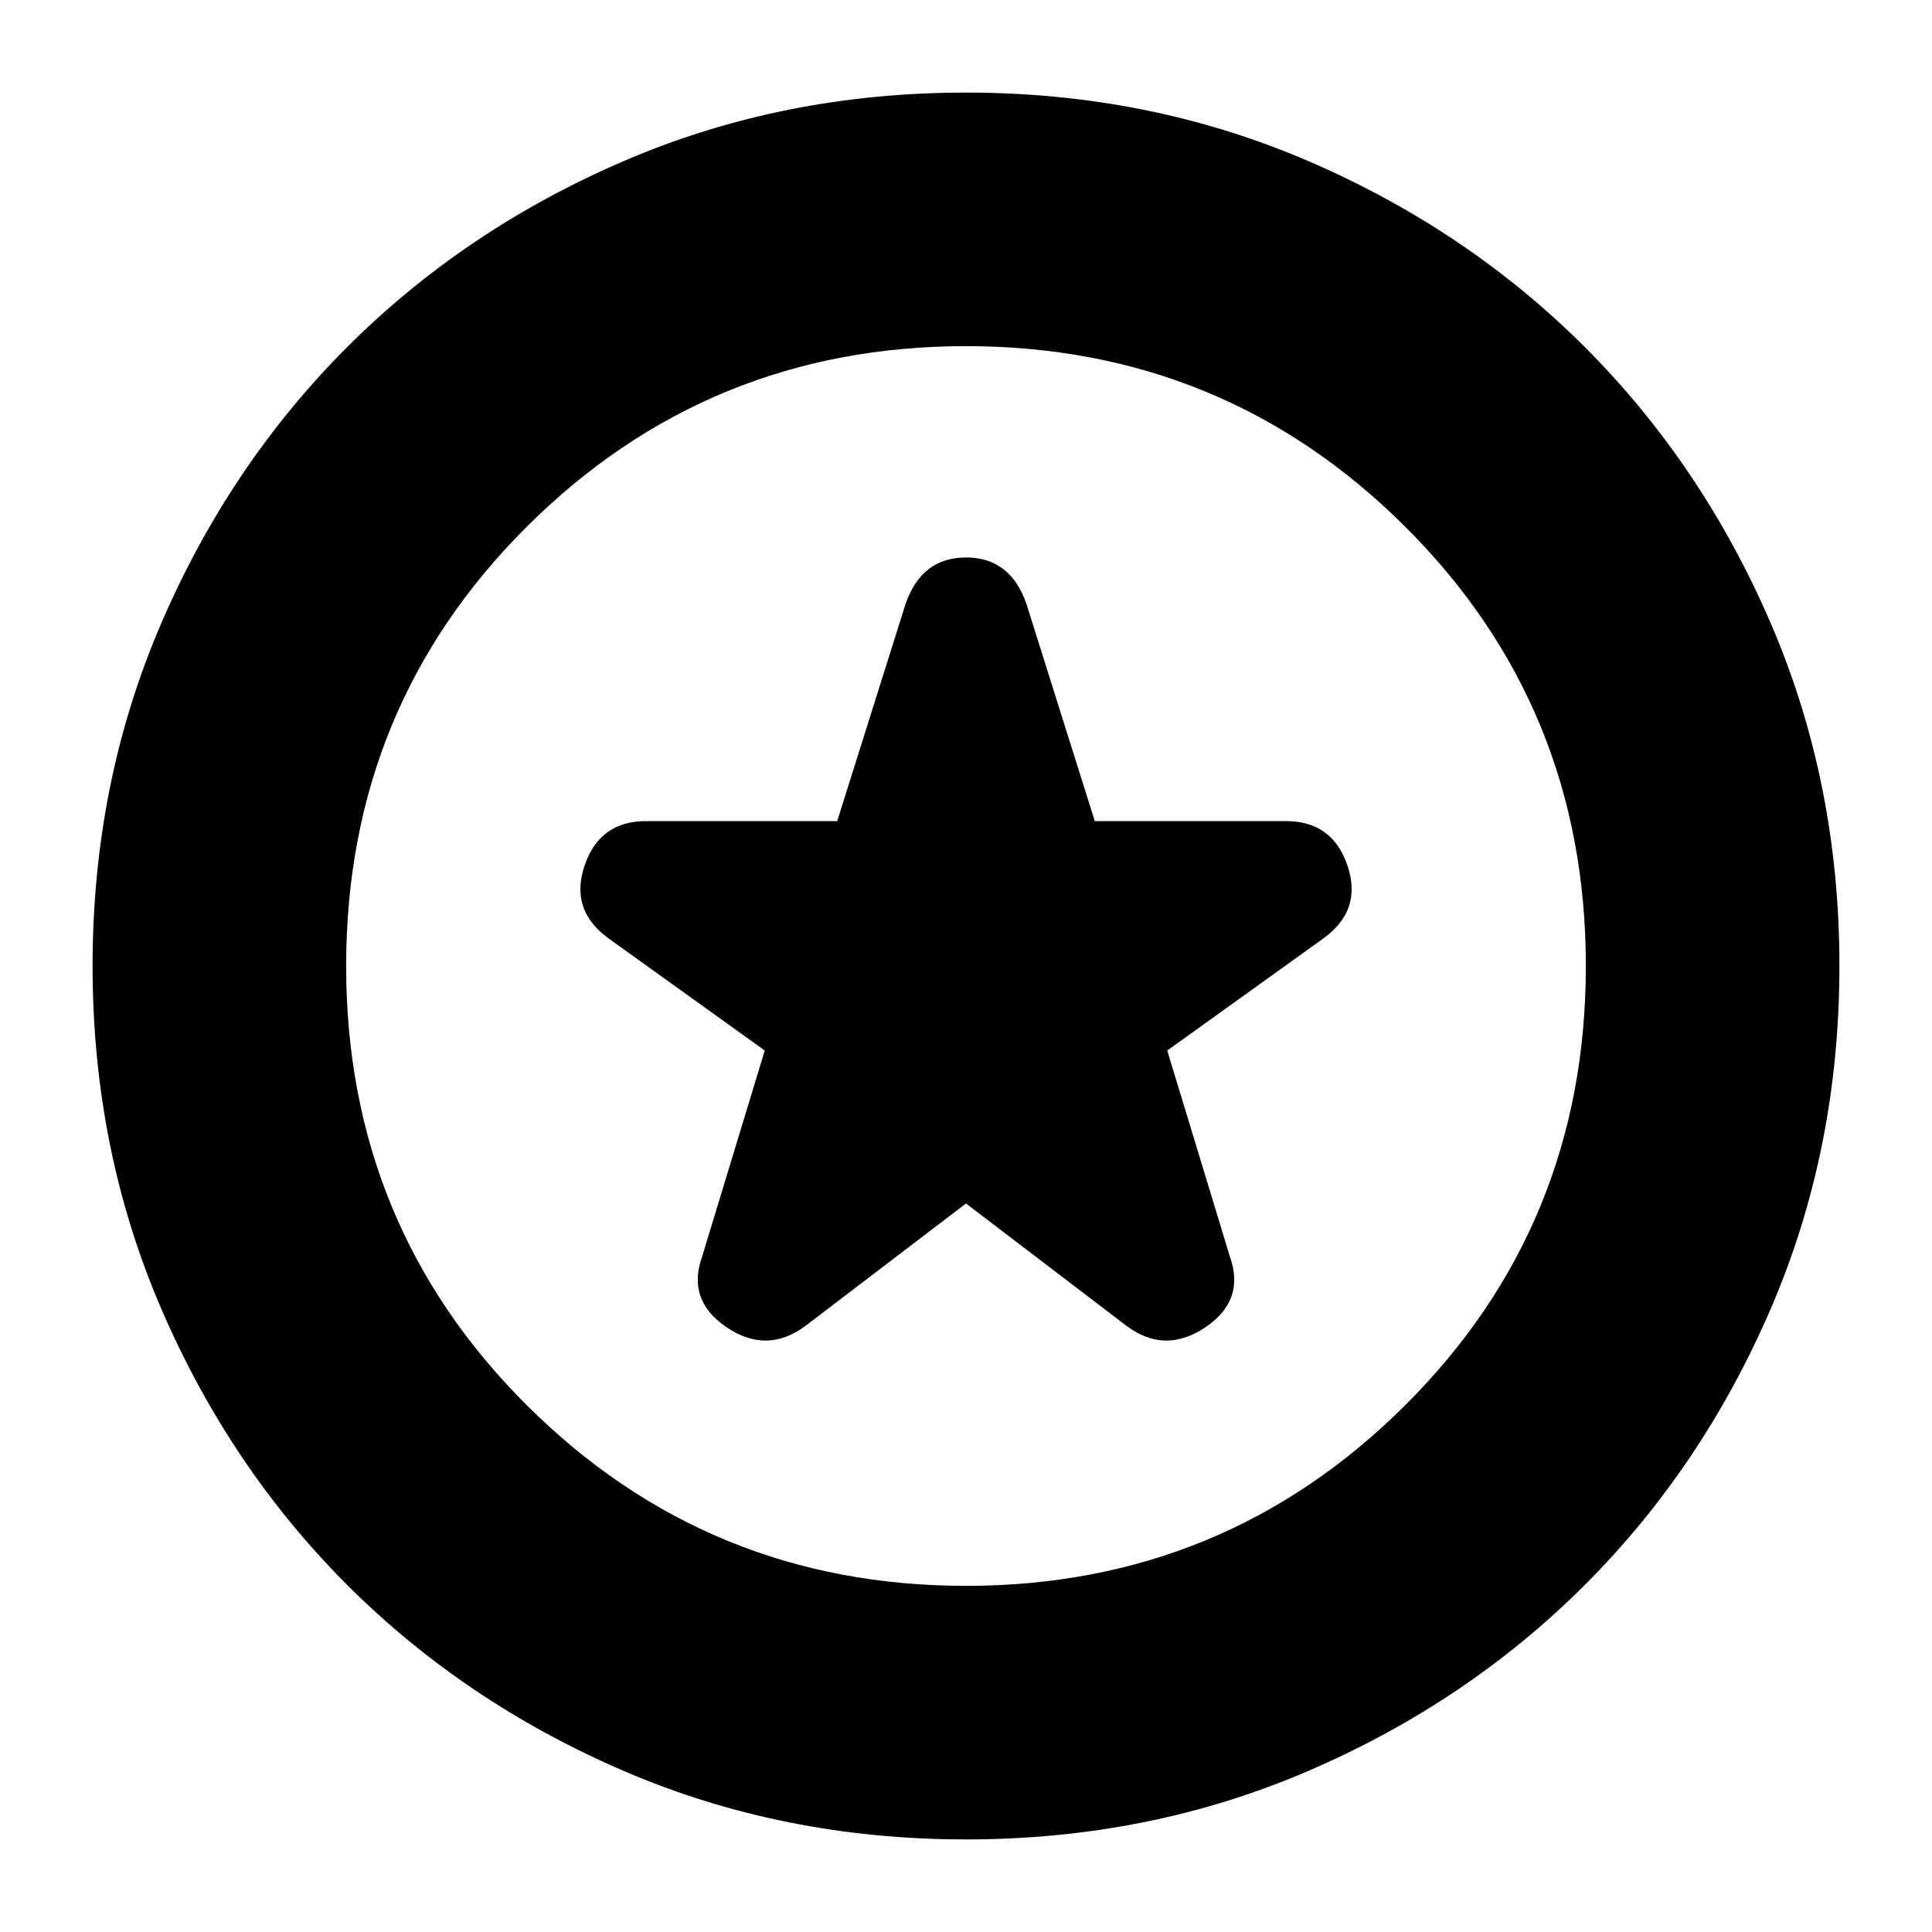 <svg xmlns="http://www.w3.org/2000/svg" height="24" width="24"><path d="M12 14.95 14 16.475Q14.475 16.825 14.975 16.487Q15.475 16.15 15.275 15.6L14.5 13.05L16.45 11.65Q16.925 11.3 16.738 10.75Q16.55 10.2 15.975 10.2H13.6L12.75 7.5Q12.55 6.925 12 6.925Q11.45 6.925 11.25 7.5L10.4 10.2H8.025Q7.45 10.2 7.263 10.75Q7.075 11.3 7.55 11.65L9.5 13.05L8.725 15.6Q8.525 16.15 9.025 16.487Q9.525 16.825 10 16.475ZM12 22.85Q9.725 22.85 7.75 22Q5.775 21.15 4.312 19.688Q2.85 18.225 2 16.25Q1.15 14.275 1.15 12Q1.15 9.725 2 7.75Q2.85 5.775 4.312 4.312Q5.775 2.85 7.75 2Q9.725 1.15 12 1.15Q14.275 1.15 16.25 2Q18.225 2.85 19.688 4.312Q21.15 5.775 22 7.75Q22.85 9.725 22.85 12Q22.85 14.275 22 16.25Q21.15 18.225 19.688 19.688Q18.225 21.15 16.25 22Q14.275 22.85 12 22.85ZM12 12Q12 12 12 12Q12 12 12 12Q12 12 12 12Q12 12 12 12Q12 12 12 12Q12 12 12 12Q12 12 12 12Q12 12 12 12ZM12 19.7Q15.2 19.7 17.45 17.462Q19.7 15.225 19.7 12Q19.7 8.775 17.45 6.537Q15.2 4.3 12 4.3Q8.8 4.3 6.55 6.537Q4.3 8.775 4.3 12Q4.3 15.225 6.55 17.462Q8.8 19.7 12 19.7Z"/></svg>